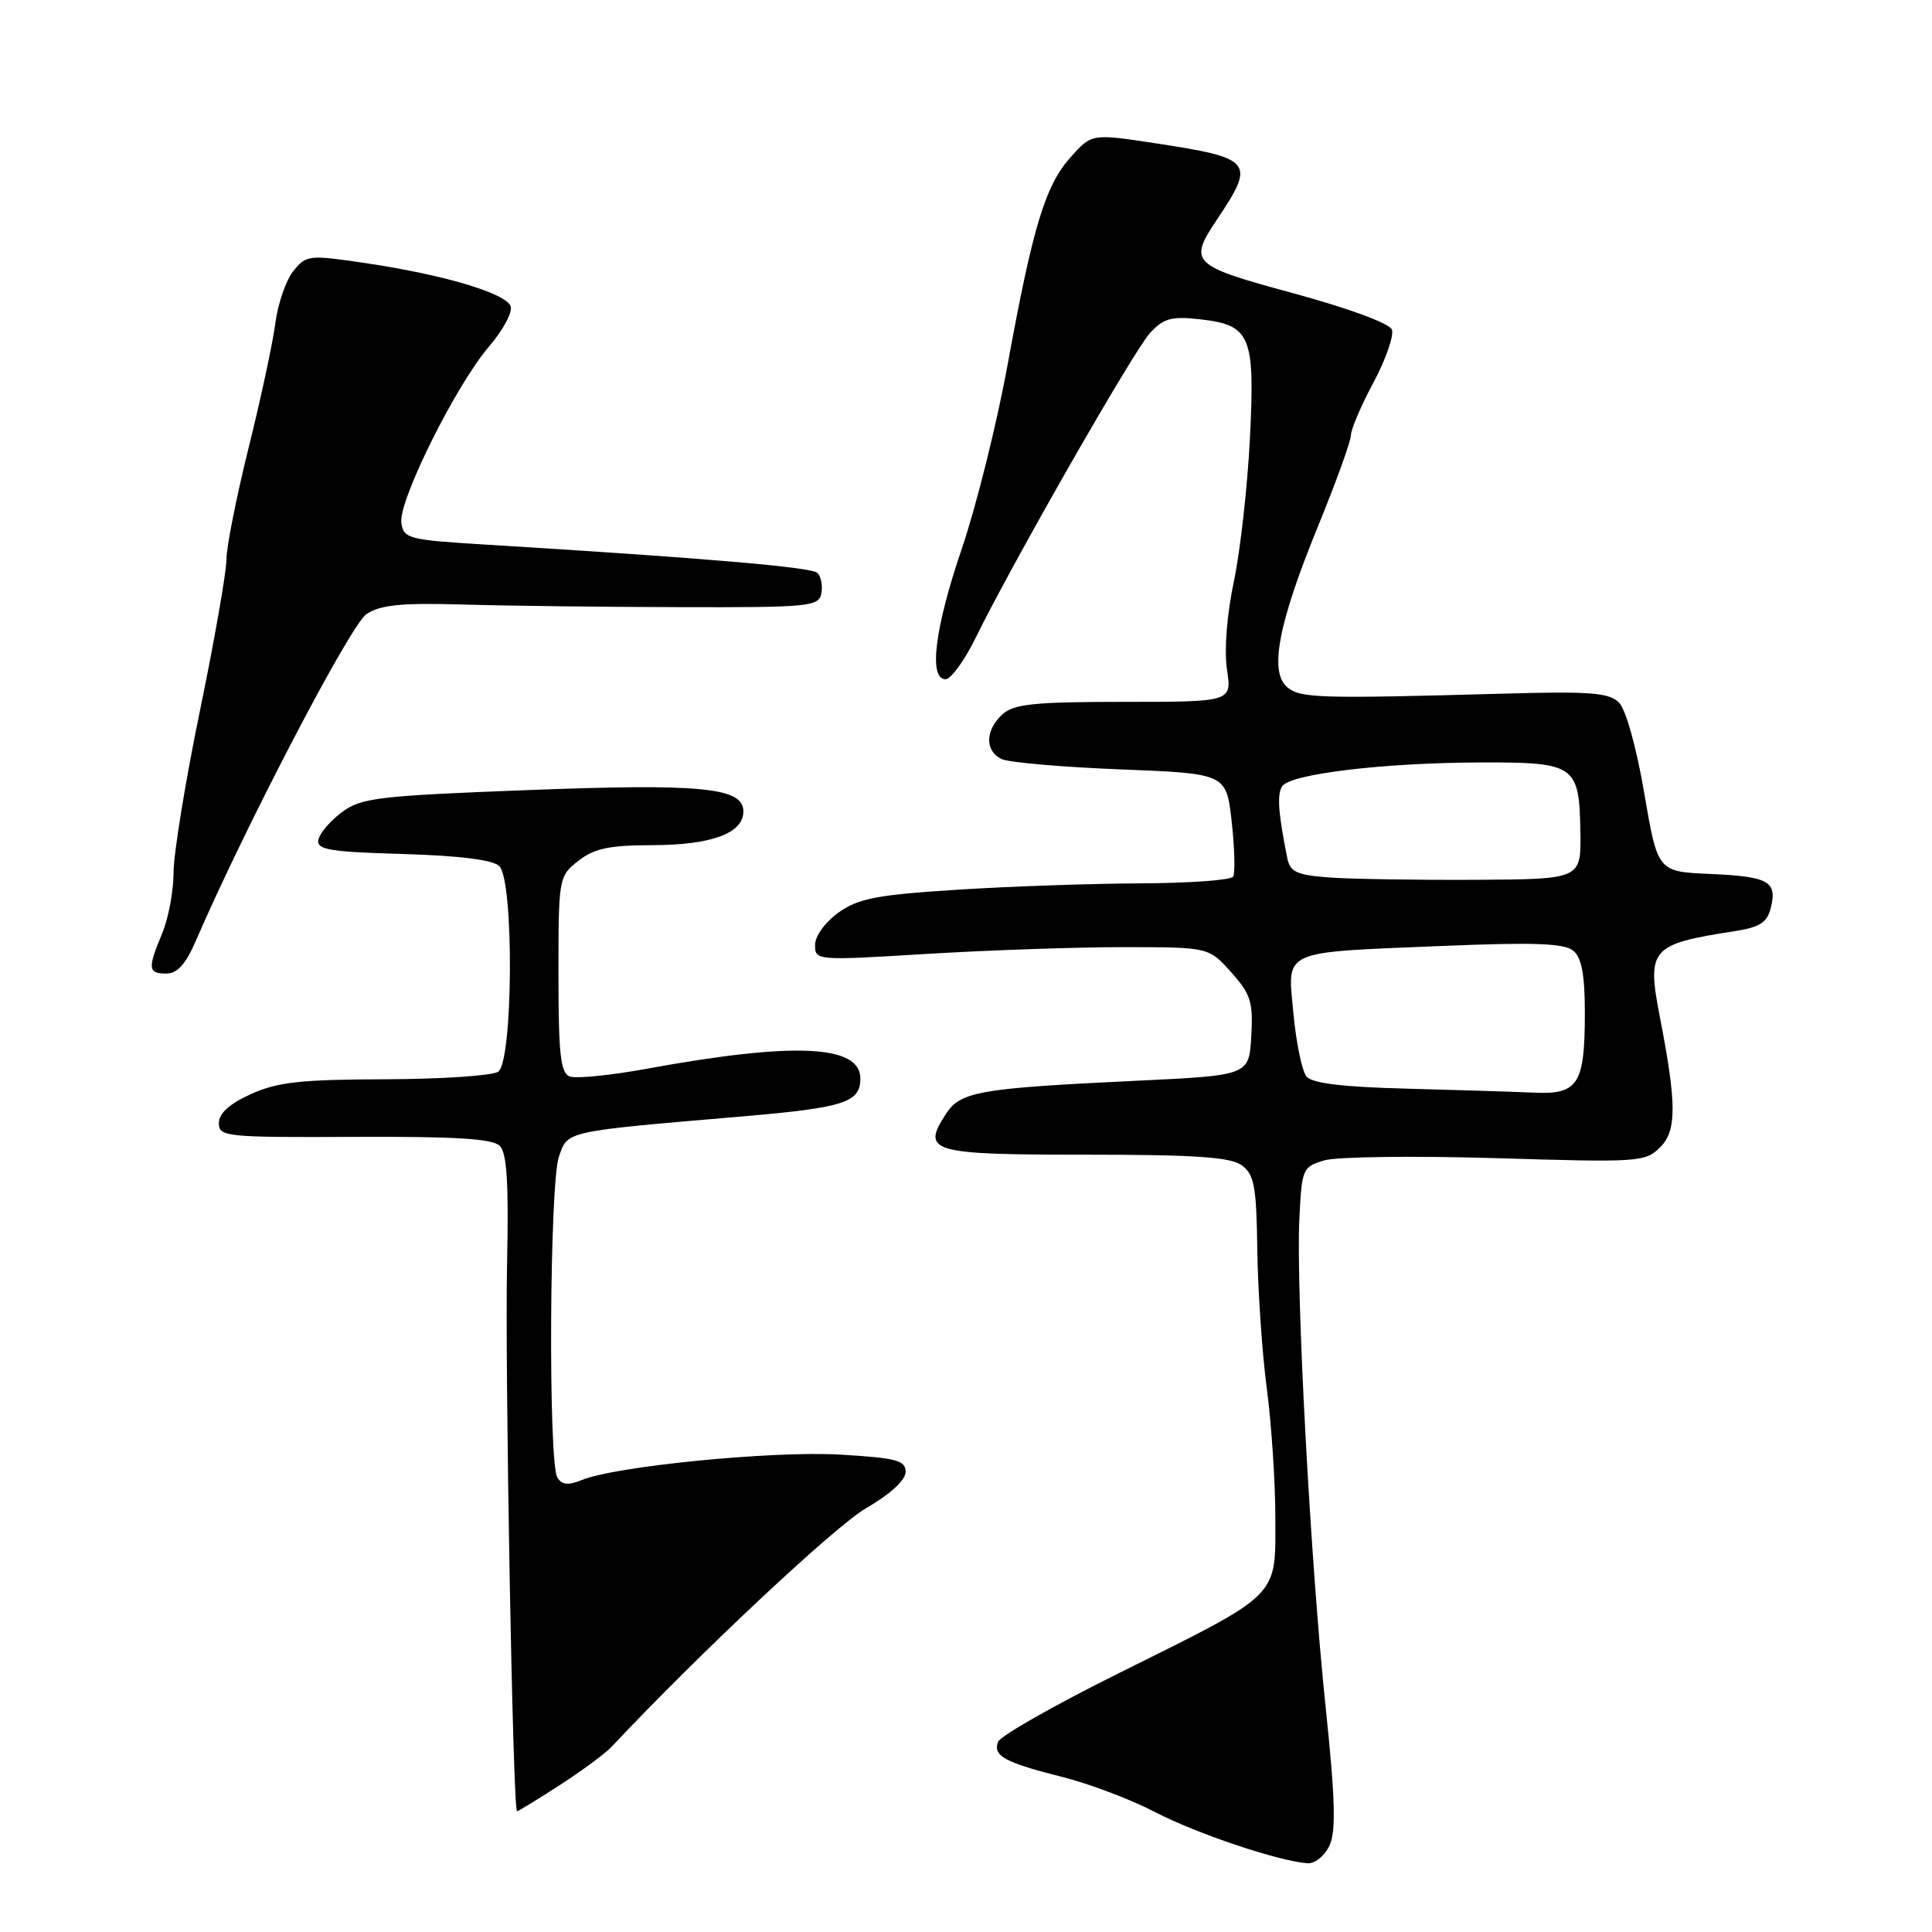 <?xml version="1.0" encoding="UTF-8" standalone="no"?>
<!DOCTYPE svg PUBLIC "-//W3C//DTD SVG 1.1//EN" "http://www.w3.org/Graphics/SVG/1.1/DTD/svg11.dtd" >
<svg xmlns="http://www.w3.org/2000/svg" xmlns:xlink="http://www.w3.org/1999/xlink" version="1.1" viewBox="0 0 256 256">
 <g >
 <path fill="currentColor"
d=" M 176.18 244.51 C 177.04 242.61 176.92 238.31 175.66 226.26 C 173.66 207.28 171.72 171.16 172.17 161.57 C 172.49 154.84 172.59 154.61 175.50 153.75 C 177.15 153.27 187.37 153.14 198.22 153.46 C 217.22 154.04 218.01 153.99 220.00 152.00 C 222.19 149.81 222.17 146.24 219.93 134.70 C 218.19 125.73 218.74 125.10 229.76 123.40 C 233.18 122.87 234.15 122.26 234.64 120.30 C 235.52 116.79 234.35 116.14 226.57 115.80 C 219.65 115.50 219.65 115.50 217.87 105.08 C 216.84 99.04 215.43 94.00 214.52 93.09 C 213.21 91.78 210.72 91.59 199.23 91.91 C 174.82 92.59 172.33 92.52 170.58 91.07 C 168.15 89.05 169.37 82.63 174.62 69.79 C 177.03 63.90 179.00 58.45 179.00 57.68 C 179.00 56.91 180.34 53.76 181.99 50.69 C 183.63 47.61 184.73 44.45 184.43 43.67 C 184.11 42.85 178.70 40.85 171.45 38.88 C 157.77 35.16 157.42 34.82 161.33 28.98 C 166.38 21.43 165.98 20.95 153.08 18.98 C 144.66 17.70 144.66 17.70 141.86 20.83 C 138.50 24.59 136.85 30.03 133.48 48.50 C 132.07 56.20 129.36 67.07 127.46 72.66 C 123.86 83.23 123.01 90.00 125.29 90.00 C 126.00 90.00 127.80 87.53 129.28 84.51 C 134.15 74.58 150.18 46.55 152.36 44.15 C 154.17 42.18 155.20 41.89 158.94 42.30 C 165.73 43.06 166.31 44.42 165.62 58.11 C 165.30 64.49 164.34 73.02 163.49 77.07 C 162.56 81.46 162.20 86.14 162.58 88.71 C 163.23 93.00 163.23 93.00 148.94 93.00 C 137.05 93.00 134.35 93.28 132.83 94.65 C 130.52 96.75 130.48 99.55 132.75 100.59 C 133.71 101.03 140.80 101.65 148.50 101.95 C 162.50 102.50 162.50 102.50 163.21 108.91 C 163.60 112.44 163.68 115.70 163.40 116.16 C 163.11 116.62 157.62 117.02 151.19 117.05 C 144.76 117.07 133.82 117.45 126.87 117.89 C 116.21 118.57 113.75 119.04 111.12 120.91 C 109.34 122.18 108.00 124.03 108.00 125.22 C 108.00 127.28 108.18 127.29 122.75 126.40 C 130.86 125.91 142.60 125.50 148.83 125.50 C 160.17 125.51 160.17 125.51 163.13 128.82 C 165.74 131.74 166.06 132.77 165.80 137.32 C 165.50 142.50 165.50 142.50 150.50 143.21 C 129.80 144.20 127.29 144.63 125.37 147.56 C 122.04 152.64 123.25 153.00 143.78 153.00 C 158.40 153.00 163.05 153.32 164.54 154.41 C 166.20 155.62 166.49 157.19 166.60 165.66 C 166.68 171.07 167.24 179.32 167.86 184.00 C 168.48 188.68 168.99 196.40 168.99 201.18 C 169.00 211.79 169.81 210.99 148.24 221.71 C 139.74 225.93 132.55 230.02 132.25 230.80 C 131.53 232.66 133.13 233.54 140.81 235.47 C 144.35 236.36 149.85 238.44 153.03 240.10 C 158.55 242.97 169.51 246.65 173.27 246.89 C 174.26 246.95 175.54 245.90 176.18 244.51 Z  M 74.15 236.55 C 77.09 234.65 80.17 232.37 81.00 231.50 C 92.53 219.21 110.64 202.23 114.75 199.85 C 117.98 197.98 120.00 196.12 120.00 195.03 C 120.00 193.50 118.78 193.18 111.25 192.74 C 102.33 192.23 81.52 194.28 77.09 196.11 C 75.32 196.84 74.46 196.76 73.86 195.80 C 72.63 193.87 72.81 156.84 74.06 153.26 C 75.26 149.82 74.62 149.96 98.50 147.92 C 111.87 146.77 114.00 146.08 114.00 142.91 C 114.00 138.44 105.26 138.04 85.74 141.61 C 80.93 142.49 76.32 142.95 75.49 142.64 C 74.27 142.17 74.00 139.68 74.00 129.10 C 74.00 116.30 74.03 116.12 76.63 114.07 C 78.73 112.42 80.72 112.00 86.38 111.99 C 94.31 111.97 98.50 110.42 98.50 107.51 C 98.50 104.34 92.95 103.80 69.69 104.70 C 50.09 105.45 47.85 105.72 45.30 107.62 C 43.76 108.77 42.36 110.41 42.19 111.27 C 41.93 112.59 43.63 112.88 53.40 113.16 C 60.90 113.38 65.34 113.94 66.16 114.76 C 68.13 116.73 67.99 140.76 66.00 142.02 C 65.17 142.54 58.42 142.99 51.00 143.01 C 39.86 143.04 36.76 143.38 33.25 144.97 C 30.41 146.26 29.00 147.53 29.00 148.81 C 29.00 150.63 29.92 150.72 46.98 150.64 C 60.39 150.58 65.28 150.88 66.23 151.84 C 67.17 152.79 67.42 156.83 67.19 167.31 C 66.89 181.28 67.96 240.00 68.51 240.00 C 68.67 240.00 71.21 238.45 74.15 236.55 Z  M 25.91 124.75 C 32.54 109.42 46.47 82.74 48.56 81.37 C 50.43 80.14 53.20 79.87 61.23 80.10 C 66.88 80.27 79.82 80.43 89.99 80.45 C 107.22 80.50 108.50 80.37 108.83 78.64 C 109.03 77.62 108.80 76.40 108.32 75.92 C 107.55 75.15 93.44 73.94 64.00 72.14 C 54.15 71.54 53.48 71.36 53.18 69.28 C 52.77 66.40 60.38 51.08 64.77 45.95 C 66.66 43.75 67.96 41.33 67.66 40.57 C 67.00 38.84 58.78 36.40 48.48 34.87 C 40.93 33.75 40.59 33.78 38.88 35.90 C 37.91 37.10 36.83 40.20 36.49 42.79 C 36.16 45.38 34.56 52.83 32.94 59.34 C 31.32 65.86 30.00 72.53 30.00 74.17 C 30.00 75.81 28.43 84.79 26.50 94.14 C 24.57 103.49 23.00 113.14 23.00 115.60 C 23.00 118.05 22.32 121.68 21.50 123.65 C 19.54 128.35 19.60 129.00 22.04 129.00 C 23.48 129.00 24.61 127.76 25.91 124.75 Z  M 186.35 144.25 C 177.95 144.04 173.86 143.54 173.12 142.65 C 172.53 141.93 171.75 138.19 171.39 134.33 C 170.59 125.73 169.47 126.24 191.21 125.34 C 203.27 124.84 207.28 124.99 208.46 125.97 C 209.58 126.89 210.00 129.16 210.00 134.19 C 210.00 143.69 209.13 145.06 203.21 144.78 C 200.62 144.66 193.03 144.43 186.35 144.25 Z  M 176.26 116.28 C 171.81 115.95 170.95 115.56 170.57 113.70 C 169.37 107.70 169.20 105.30 169.88 104.20 C 170.89 102.56 183.24 101.07 196.13 101.03 C 208.77 100.99 209.27 101.34 209.41 110.29 C 209.50 116.50 209.50 116.50 195.50 116.58 C 187.80 116.62 179.14 116.48 176.26 116.28 Z "/>
</g>
</svg>